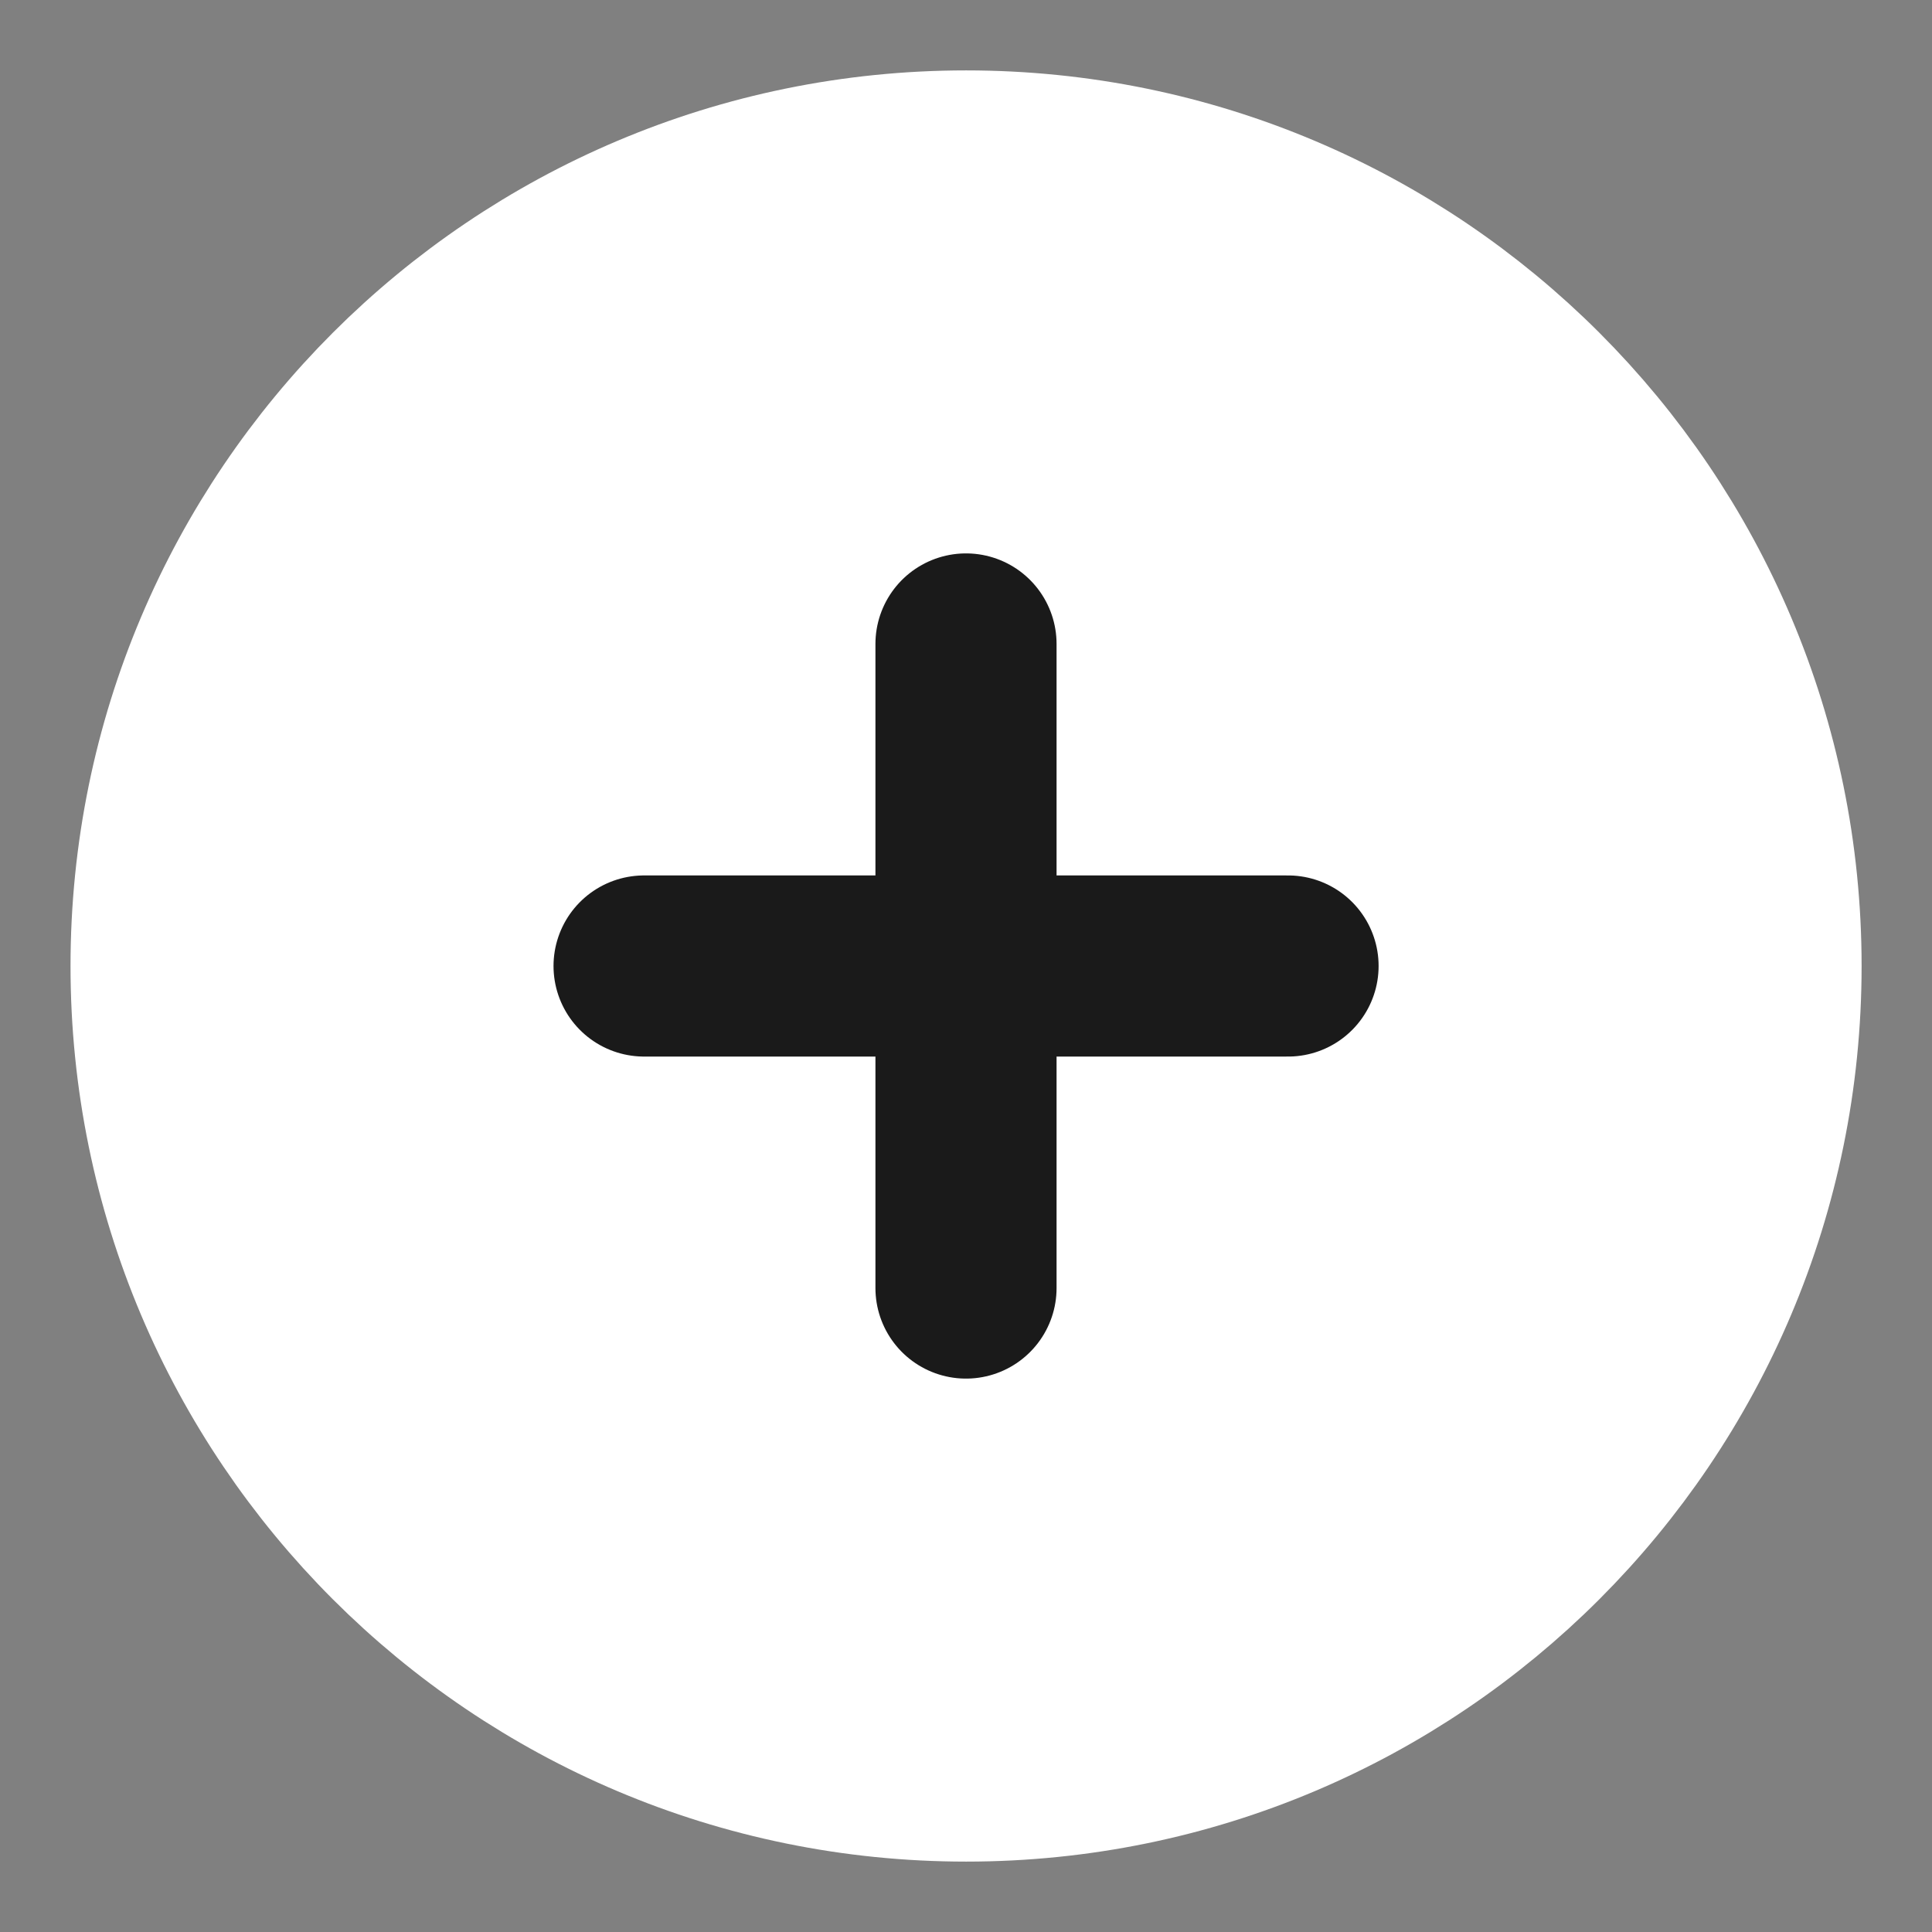 <svg width="16" height="16" viewBox="0 0 16 16" fill="none" xmlns="http://www.w3.org/2000/svg">
<rect x="0" y="0" width="16" height="16" fill="#808080" stroke="none"/>
<g clip-path="url(#clip0_1572_189)">
<path d="M8.001 14.667C11.683 14.667 14.667 11.682 14.667 8C14.667 4.318 11.683 1.333 8.001 1.333C4.319 1.333 1.334 4.318 1.334 8C1.334 11.682 4.319 14.667 8.001 14.667Z" fill="white" stroke="white" stroke-width="1.5" stroke-linejoin="round"/>
<path d="M8 5.333V10.667" stroke="#1A1A1A" stroke-width="1.5" stroke-linecap="round" stroke-linejoin="round"/>
<path d="M5.334 8H10.667" stroke="#1A1A1A" stroke-width="1.5" stroke-linecap="round" stroke-linejoin="round"/>
</g>
<defs>
<clipPath id="clip0_1572_189">
<rect width="16" height="16" fill="white"/>
</clipPath>
</defs>
</svg>
